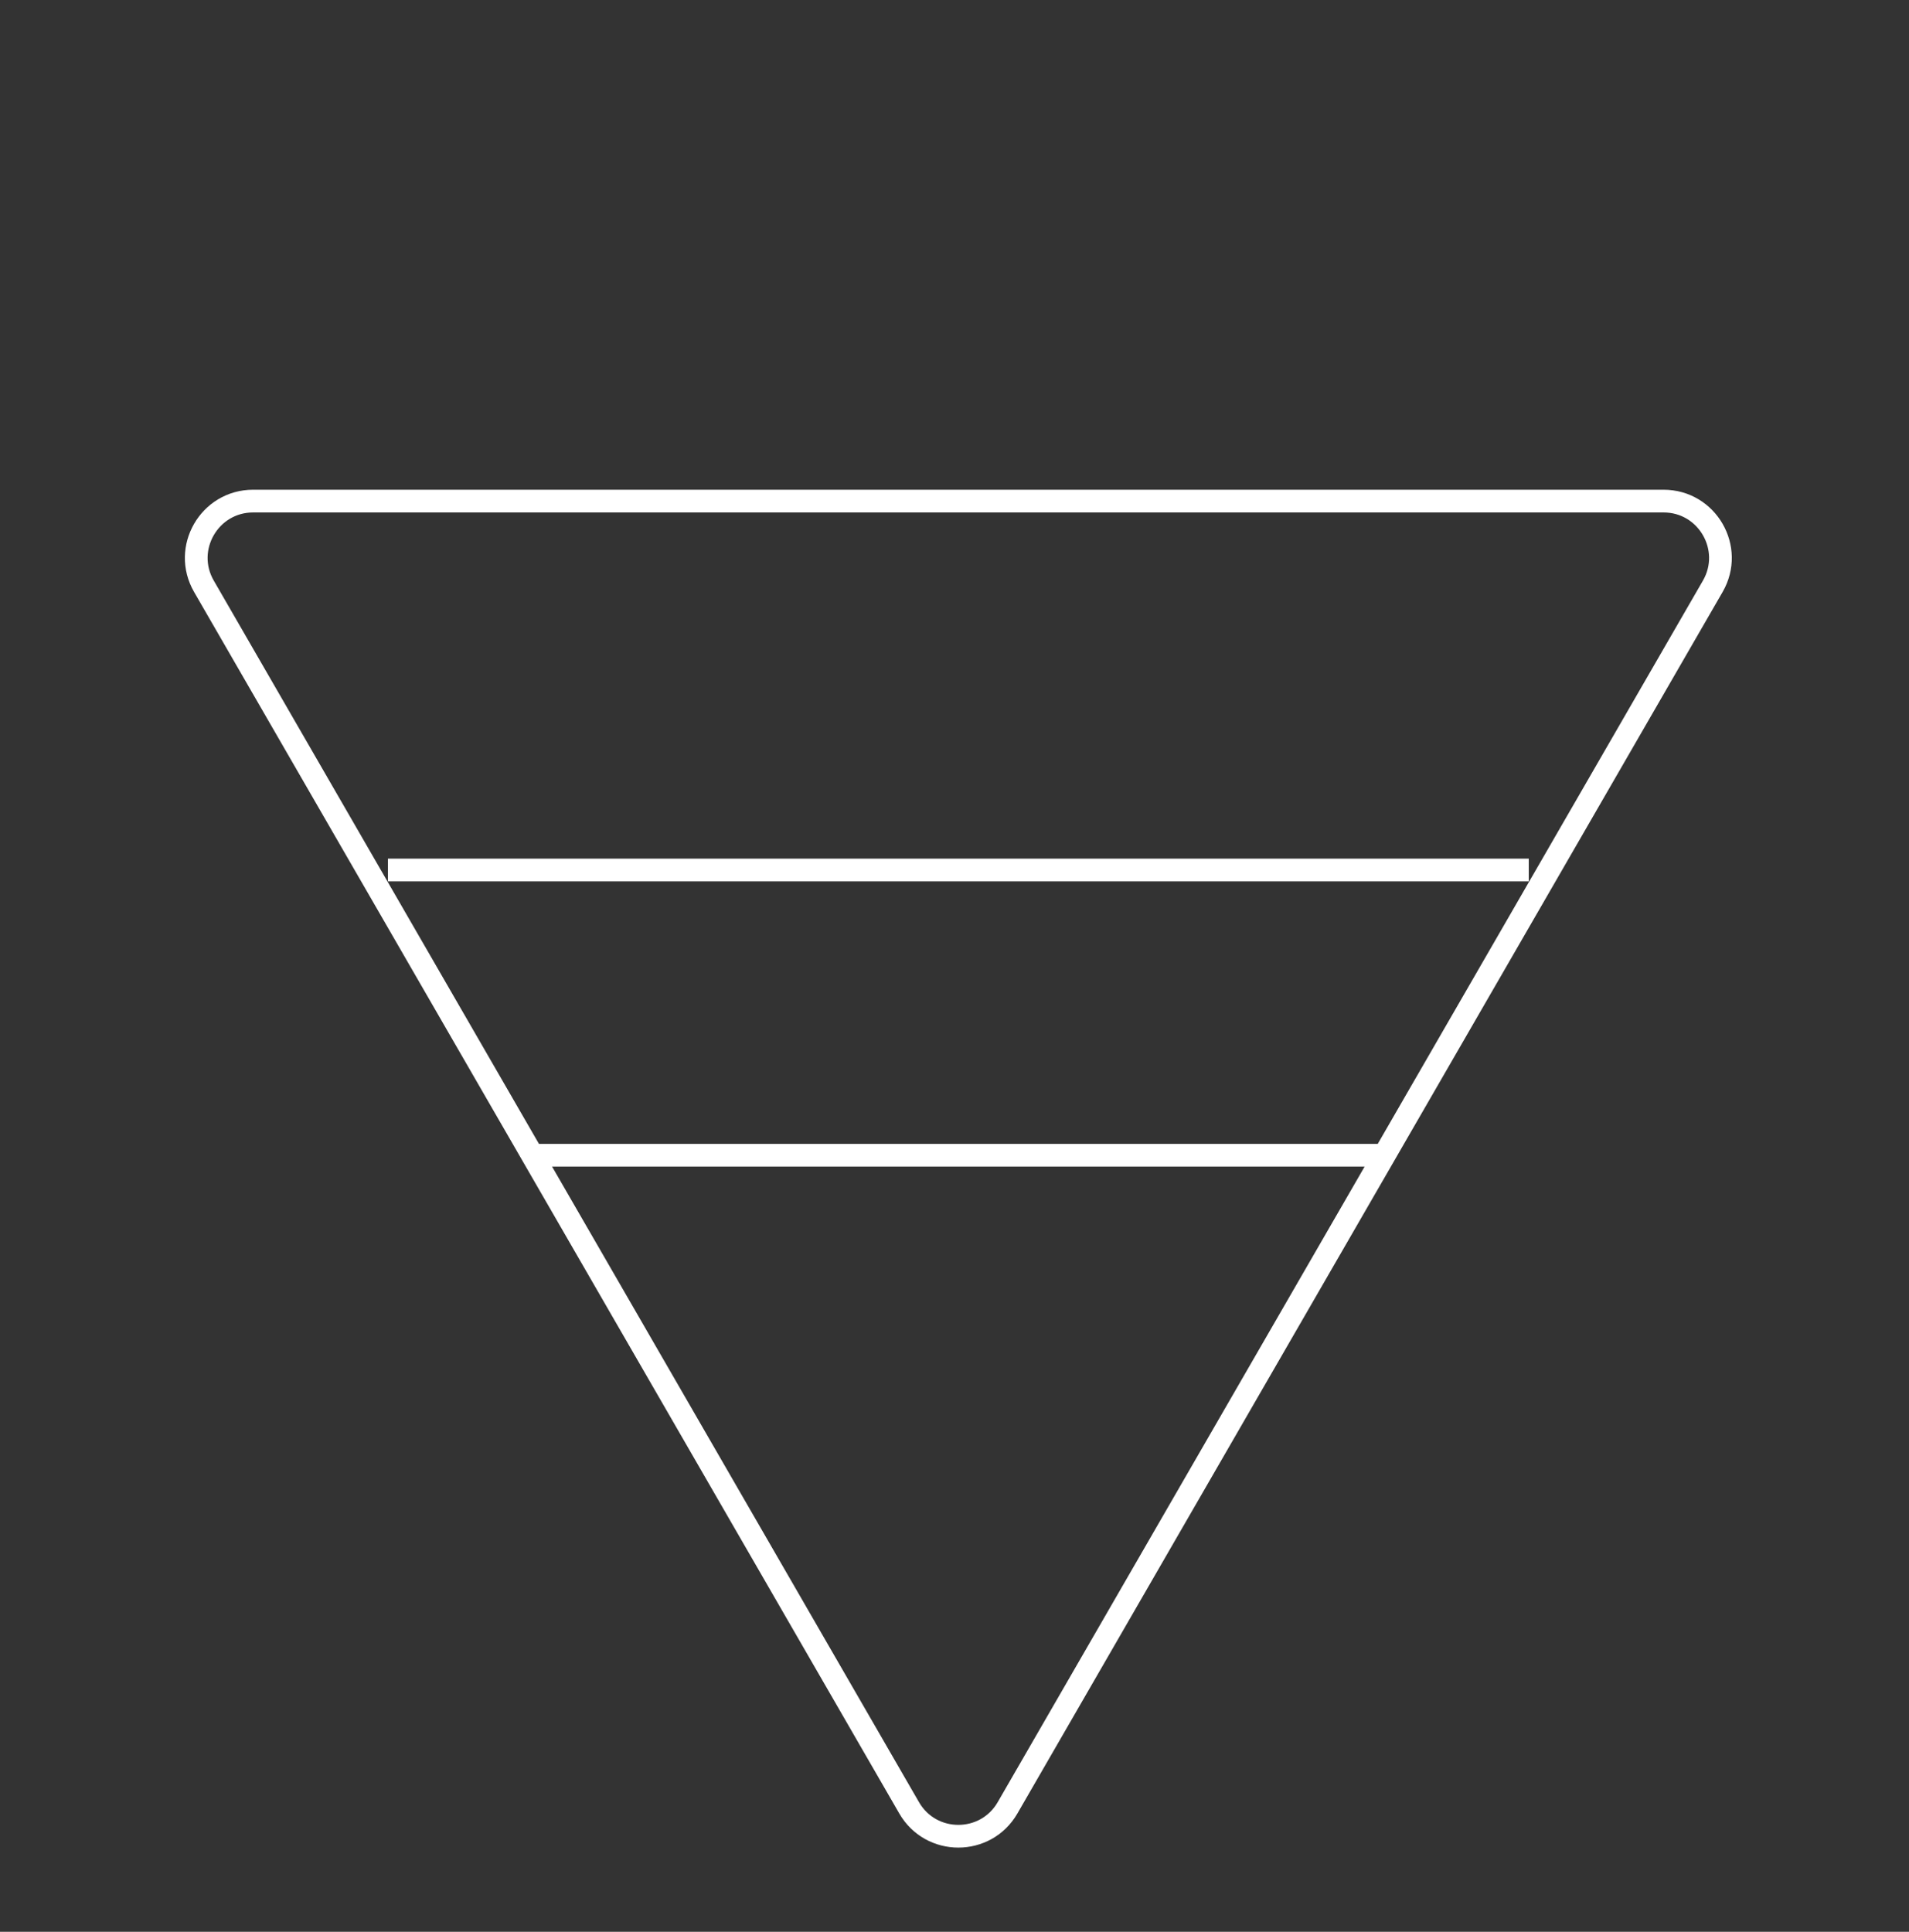 <svg width="84" height="85" fill="none" xmlns="http://www.w3.org/2000/svg"><rect width="100%" height="100%" fill="#333333" stroke="none"/><path d="M44.334 79.545c-.962 1.666-3.368 1.666-4.33 0L8.974 25.798c-.963-1.667.24-3.75 2.164-3.75H73.2c1.924 0 3.127 2.083 2.165 3.75L44.334 79.545zM60.993 50.83H23.345m43.923-12.55H17.07" stroke="#fff"/></svg>